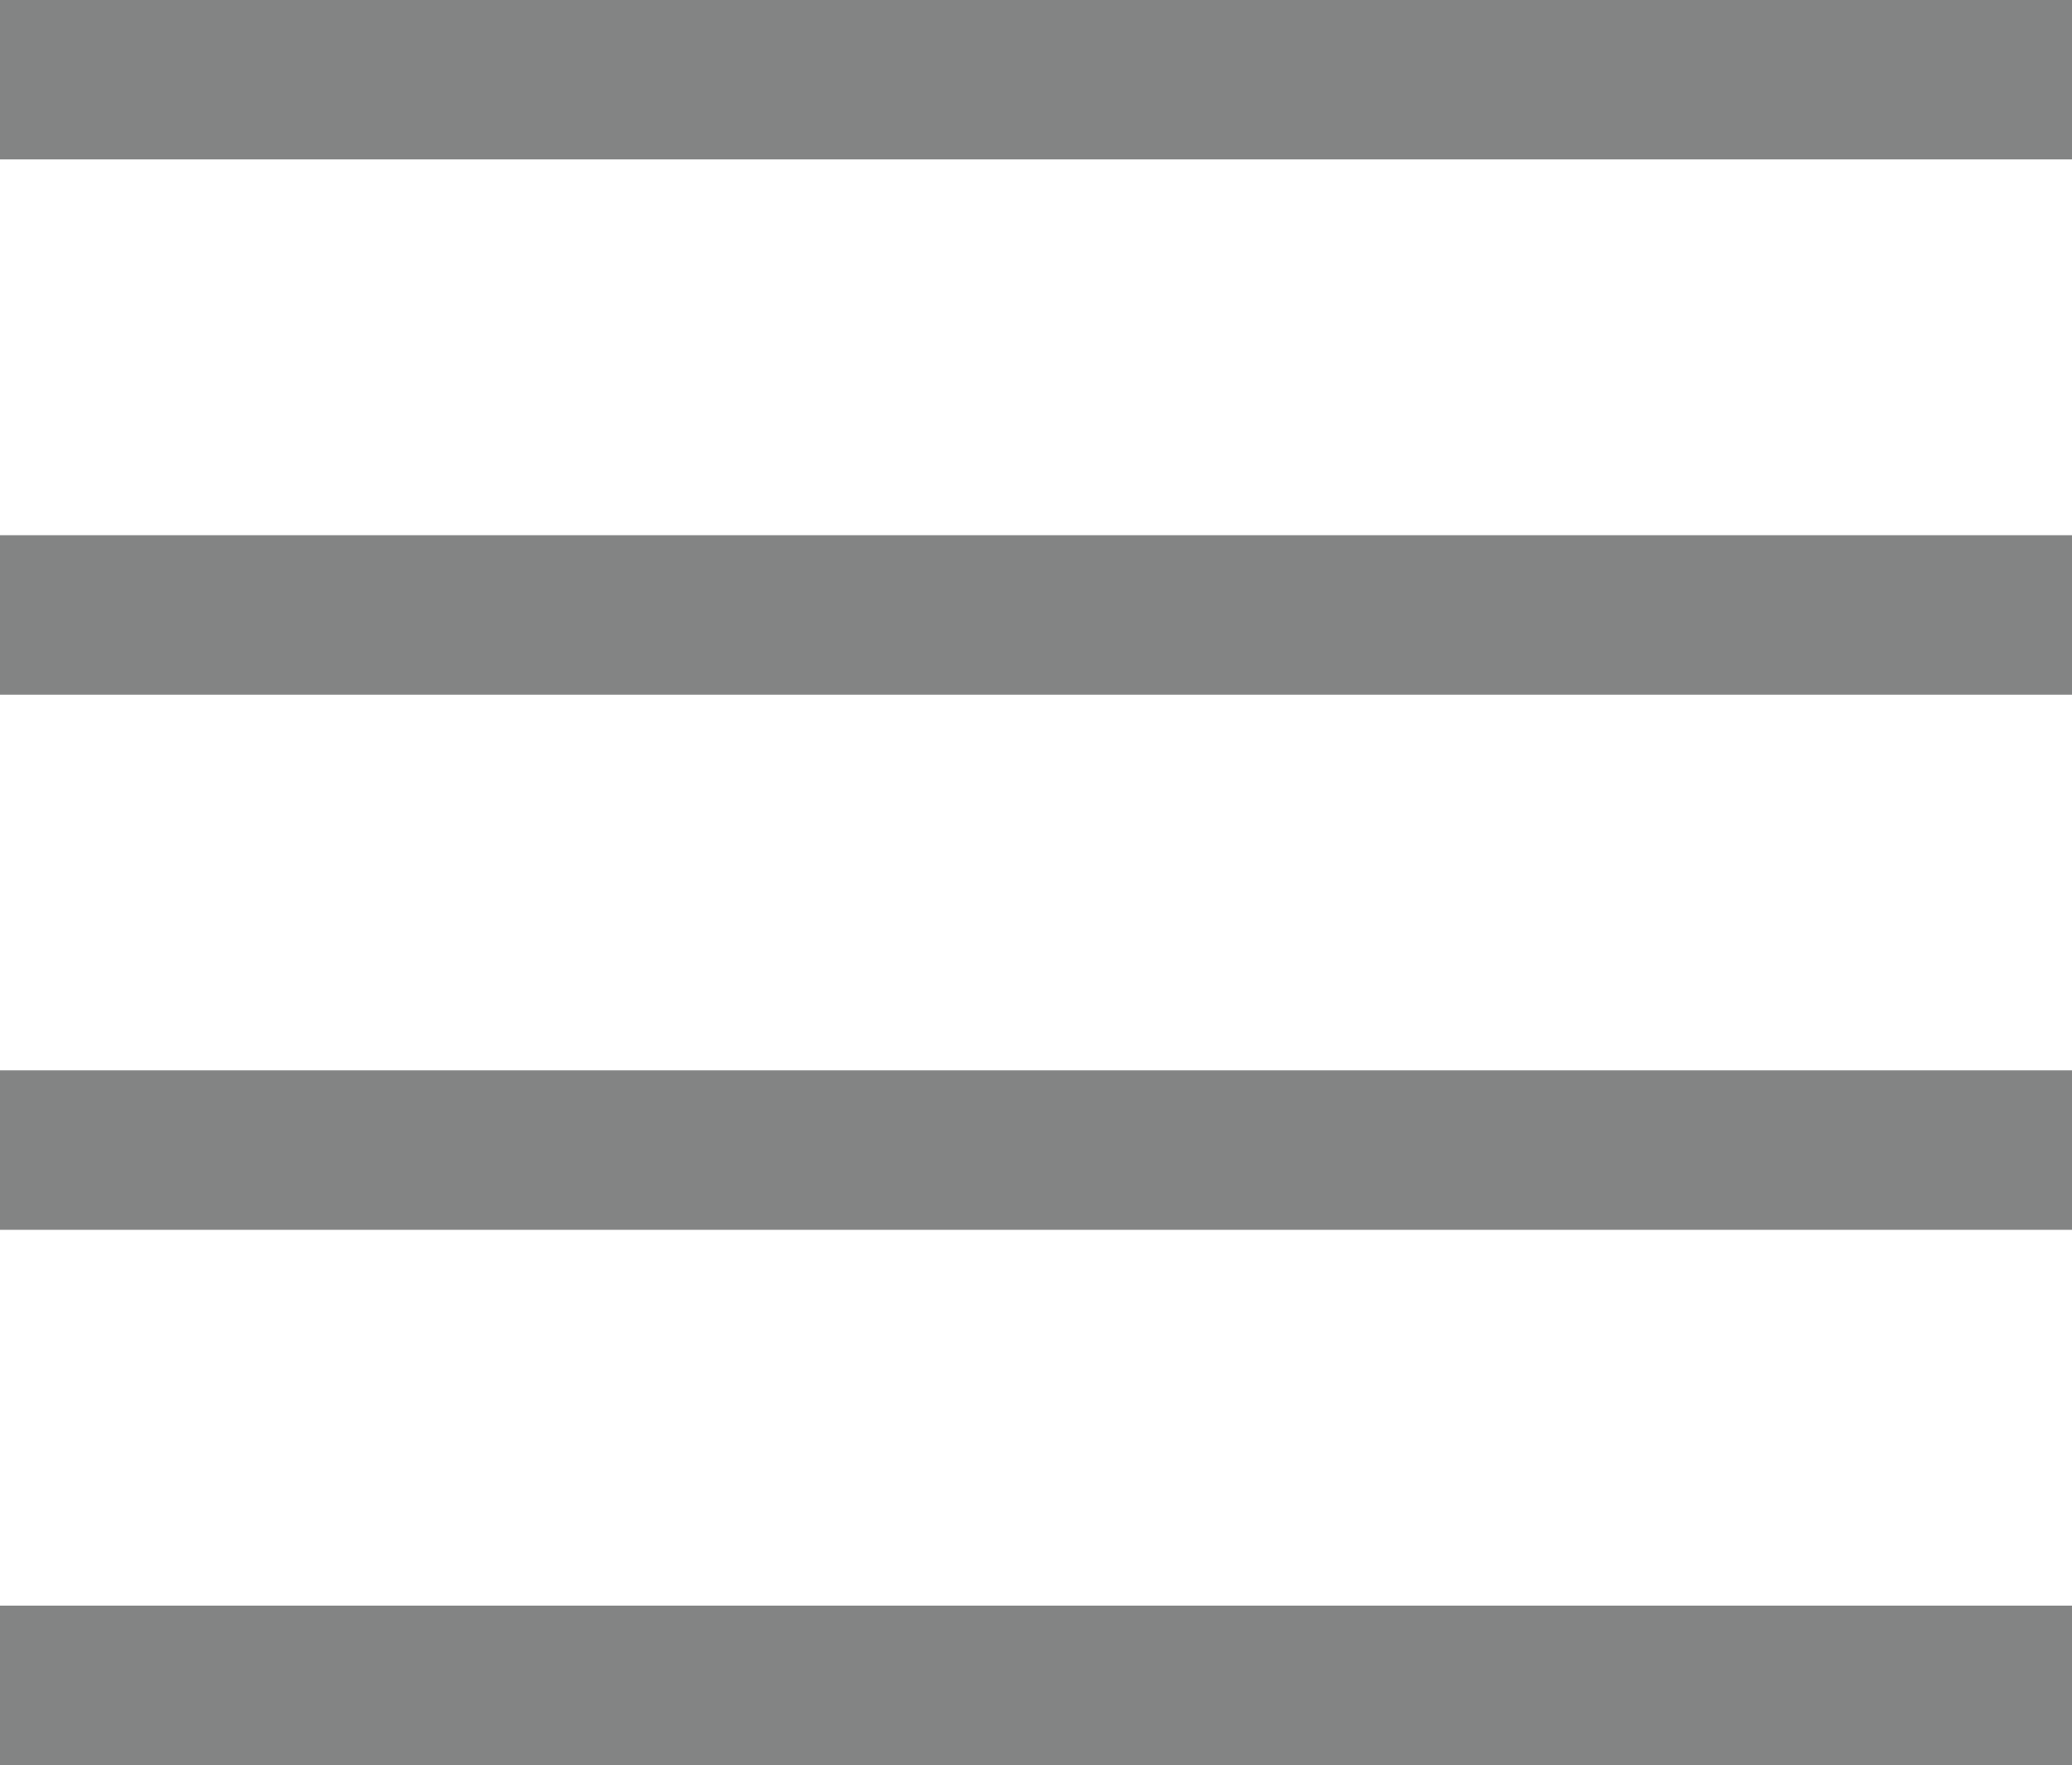 <svg xmlns="http://www.w3.org/2000/svg" width="26" height="22.142" viewBox="0 0 26 22.142">
  <defs>
    <style>
      .cls-1 {
        fill: none;
        stroke: #838484;
        stroke-width: 2px;
      }
    </style>
  </defs>
  <g id="구성_요소_21_1" data-name="구성 요소 21 – 1" transform="translate(0 1)">
    <line id="선_1" data-name="선 1" class="cls-1" x2="26"/>
    <line id="선_2" data-name="선 2" class="cls-1" x2="26" transform="translate(0 6.714)"/>
    <line id="선_3" data-name="선 3" class="cls-1" x2="26" transform="translate(0 13.428)"/>
    <line id="선_4" data-name="선 4" class="cls-1" x2="26" transform="translate(0 20.142)"/>
  </g>
</svg>
